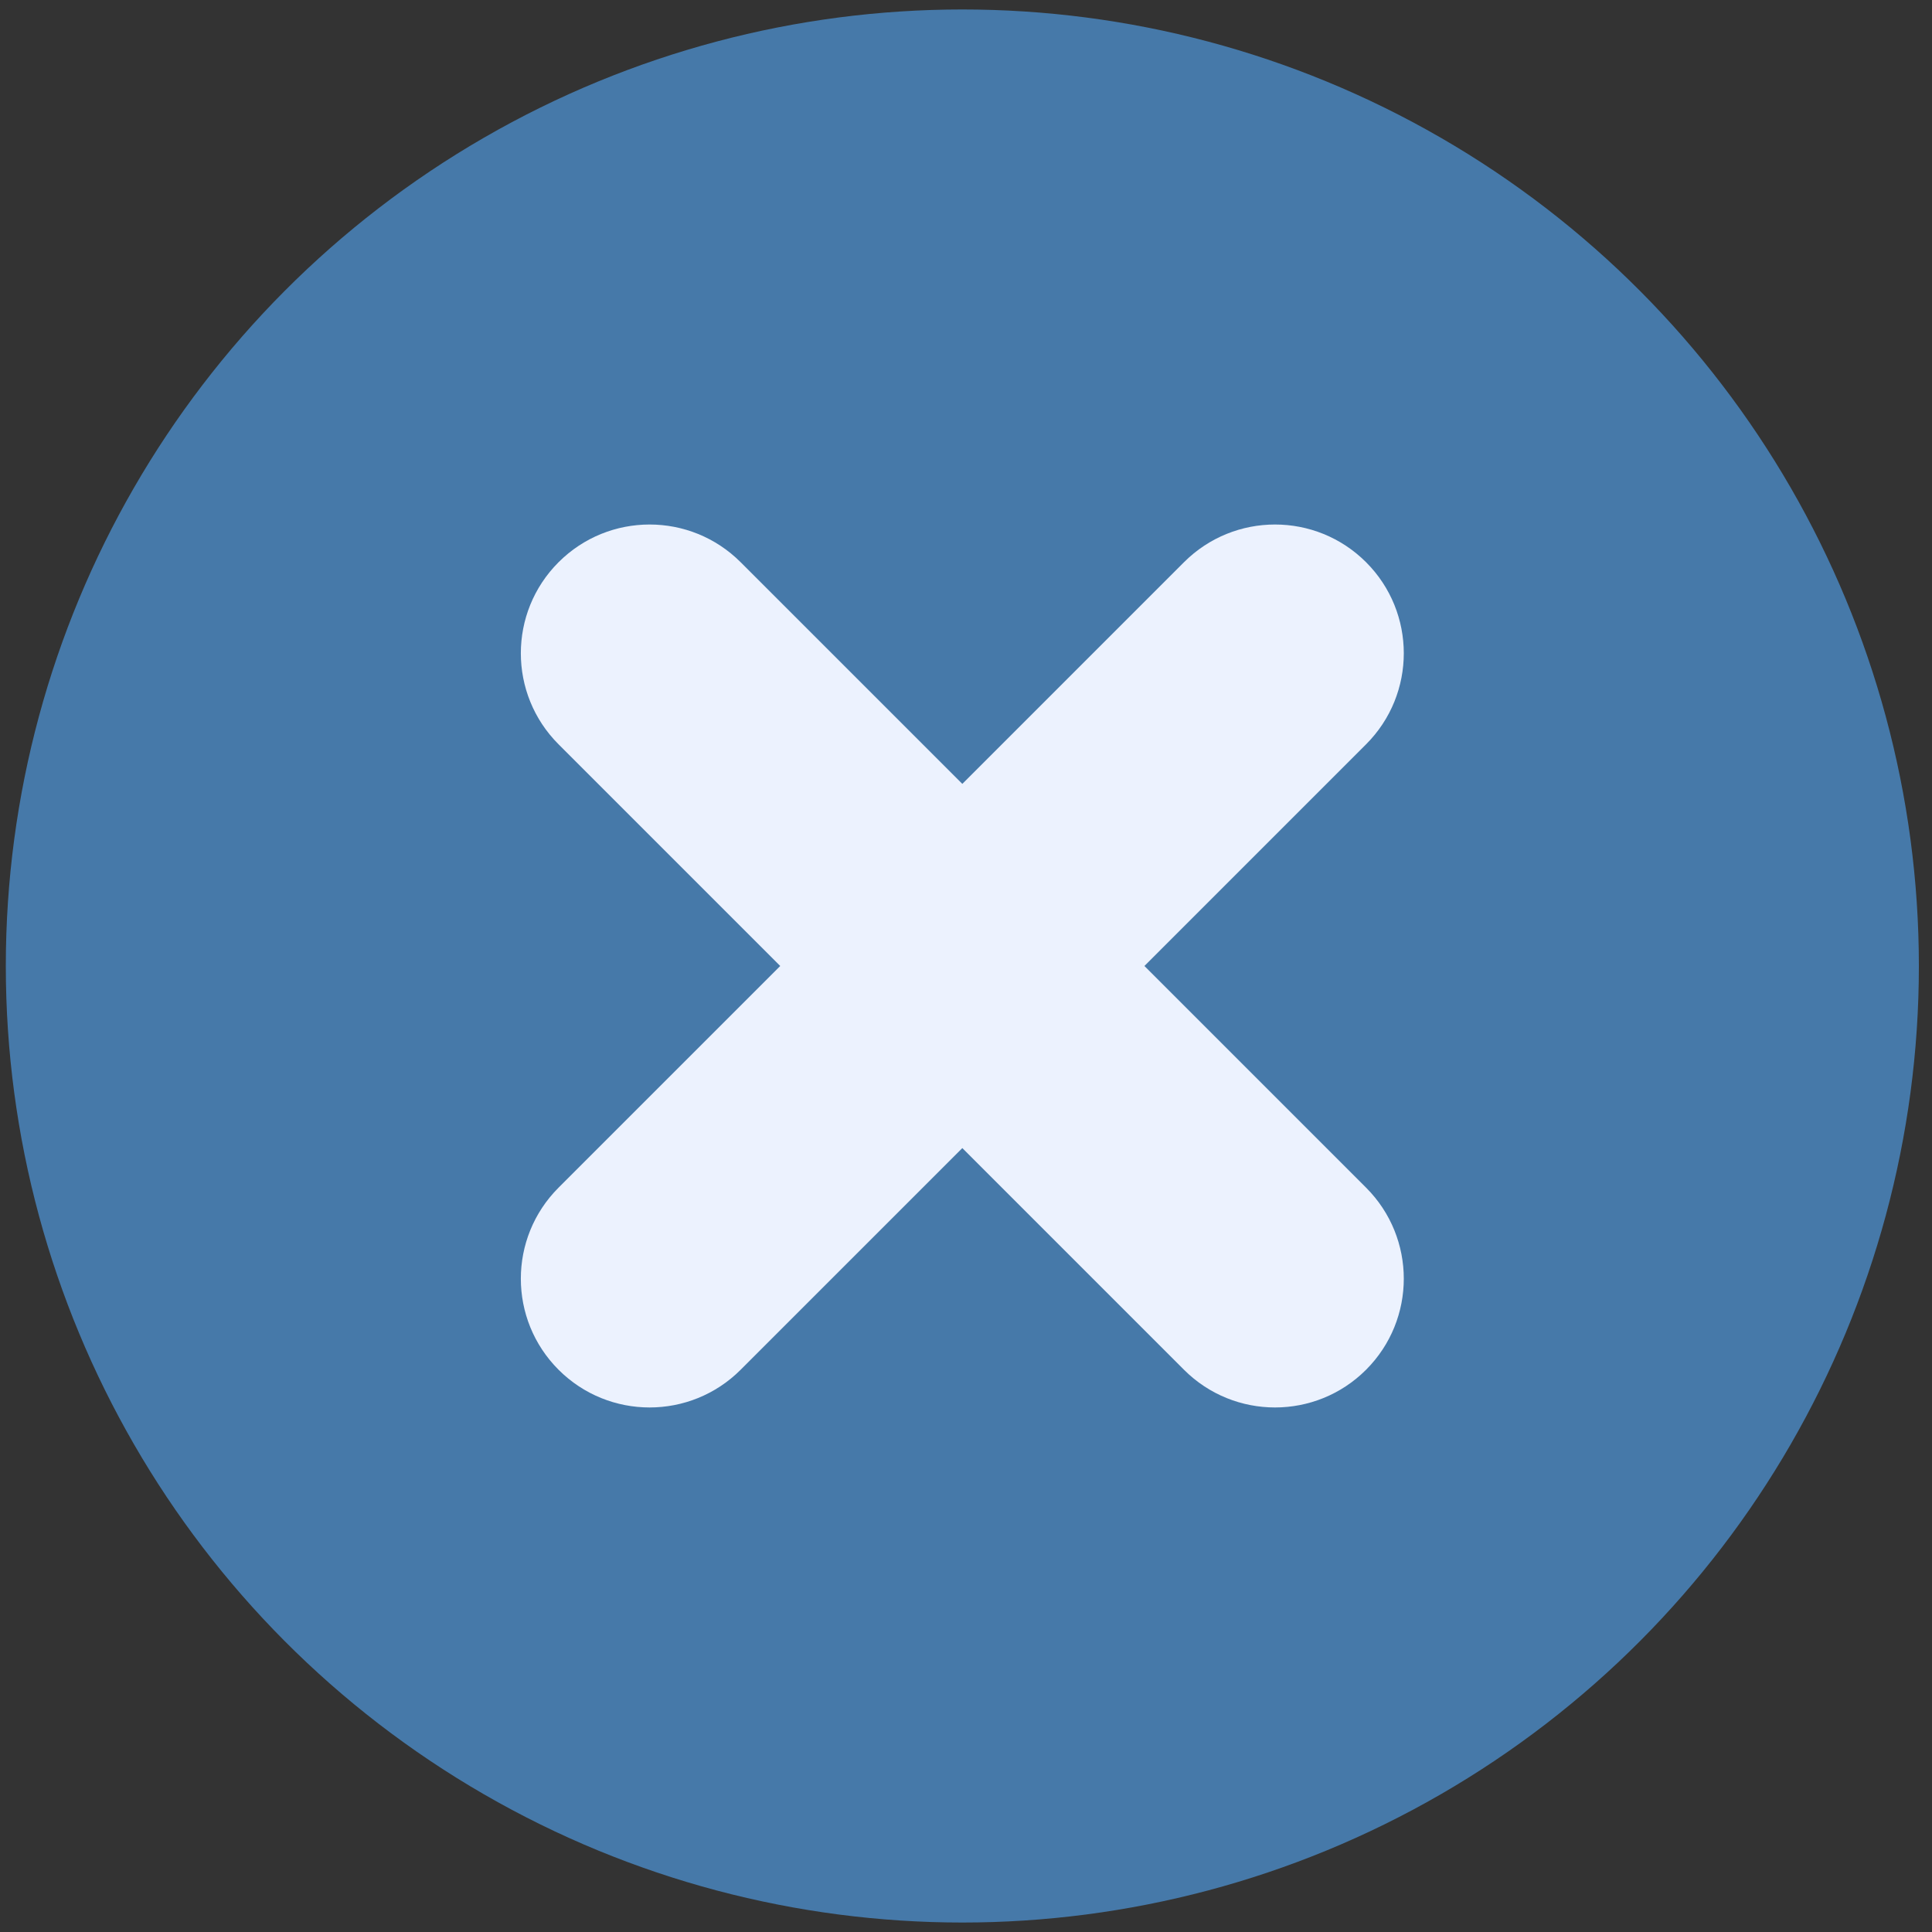 <svg width="102" height="102" viewBox="0 0 102 102" fill="none" xmlns="http://www.w3.org/2000/svg">
<rect x="0" y="0" width="102" height="102" fill="#333333" stroke="none"/>
<circle cx="50.807" cy="51" r="50.5" fill="#4679A9"/>
<path fill-rule="evenodd" clip-rule="evenodd" d="M29.489 29.683C32.144 27.028 36.448 27.028 39.103 29.683L50.806 41.385L62.508 29.683C65.163 27.028 69.468 27.028 72.122 29.683C74.777 32.337 74.777 36.642 72.122 39.296L60.42 50.999L72.122 62.702C74.777 65.357 74.777 69.661 72.122 72.316C69.468 74.971 65.163 74.971 62.508 72.316L50.806 60.613L39.103 72.316C36.448 74.971 32.144 74.971 29.489 72.316C26.834 69.661 26.834 65.357 29.489 62.702L41.192 50.999L29.489 39.296C26.834 36.642 26.834 32.337 29.489 29.683Z" fill="#ECF2FE"/>
</svg>
